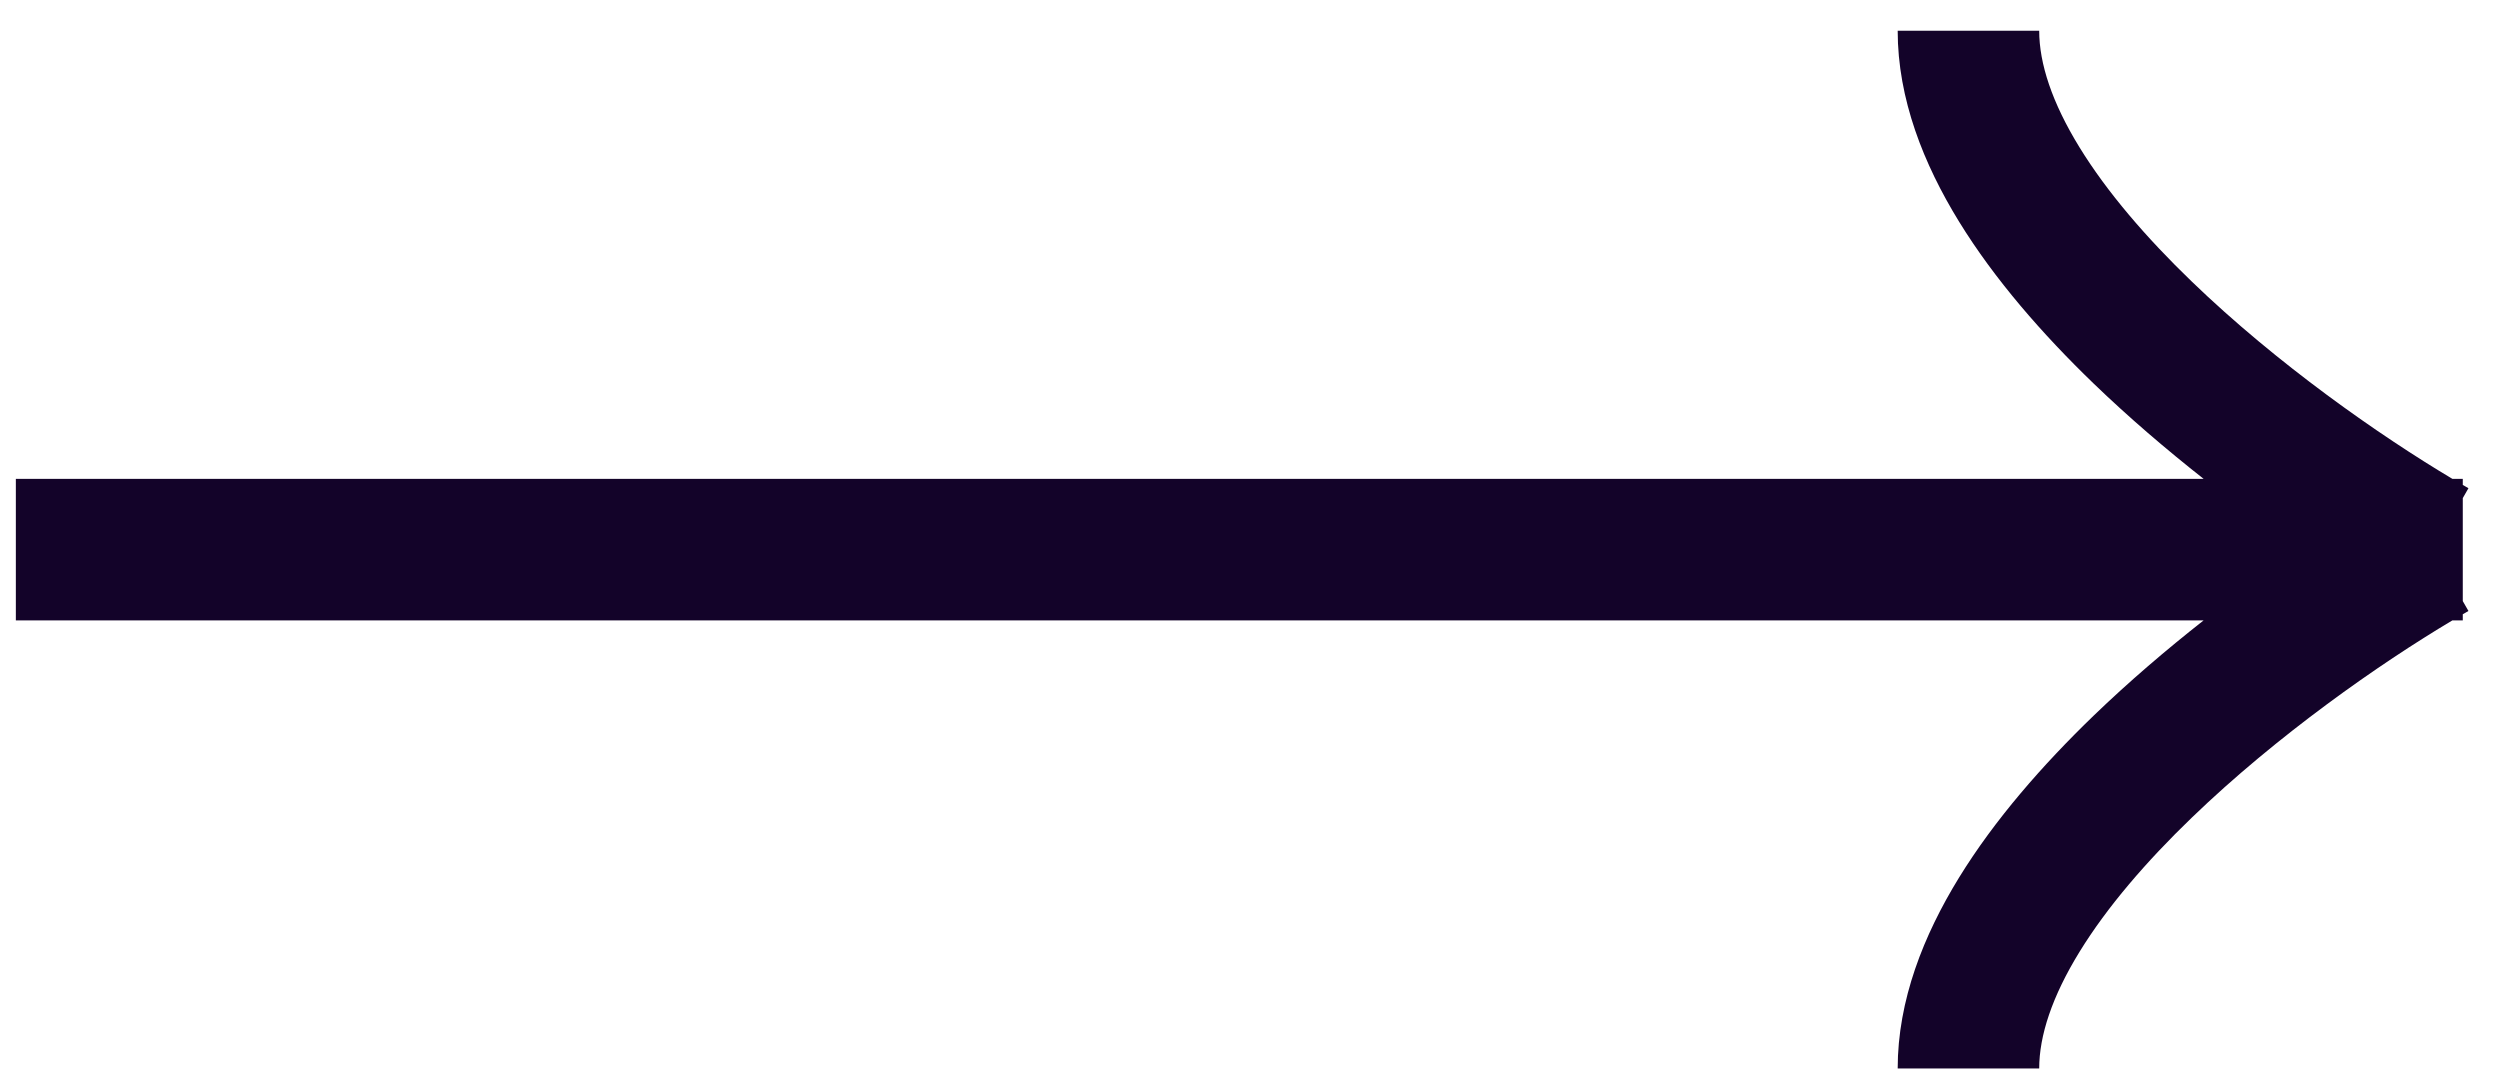 <svg width="53" height="23" viewBox="0 0 53 23" fill="none" xmlns="http://www.w3.org/2000/svg">
<path fill-rule="evenodd" clip-rule="evenodd" d="M52.211 10.281C52.251 10.305 52.291 10.328 52.331 10.35L52.211 10.56V12.743L52.331 12.953C52.291 12.976 52.251 12.999 52.211 13.022V13.152H51.991C50.441 14.075 48.276 15.589 46.468 17.332C45.496 18.268 44.666 19.235 44.087 20.177C43.502 21.128 43.231 21.958 43.231 22.652H40.231C40.231 21.204 40.782 19.825 41.531 18.606C42.286 17.378 43.304 16.216 44.385 15.172C45.131 14.453 45.926 13.774 46.717 13.152H0.336V10.152H46.717C45.926 9.529 45.131 8.85 44.385 8.131C43.304 7.088 42.286 5.925 41.531 4.697C40.782 3.479 40.231 2.099 40.231 0.652H43.231C43.231 1.345 43.502 2.175 44.087 3.126C44.666 4.068 45.496 5.035 46.468 5.971C48.276 7.715 50.441 9.228 51.991 10.152H52.211V10.281Z" fill="#130329"/>
</svg>
